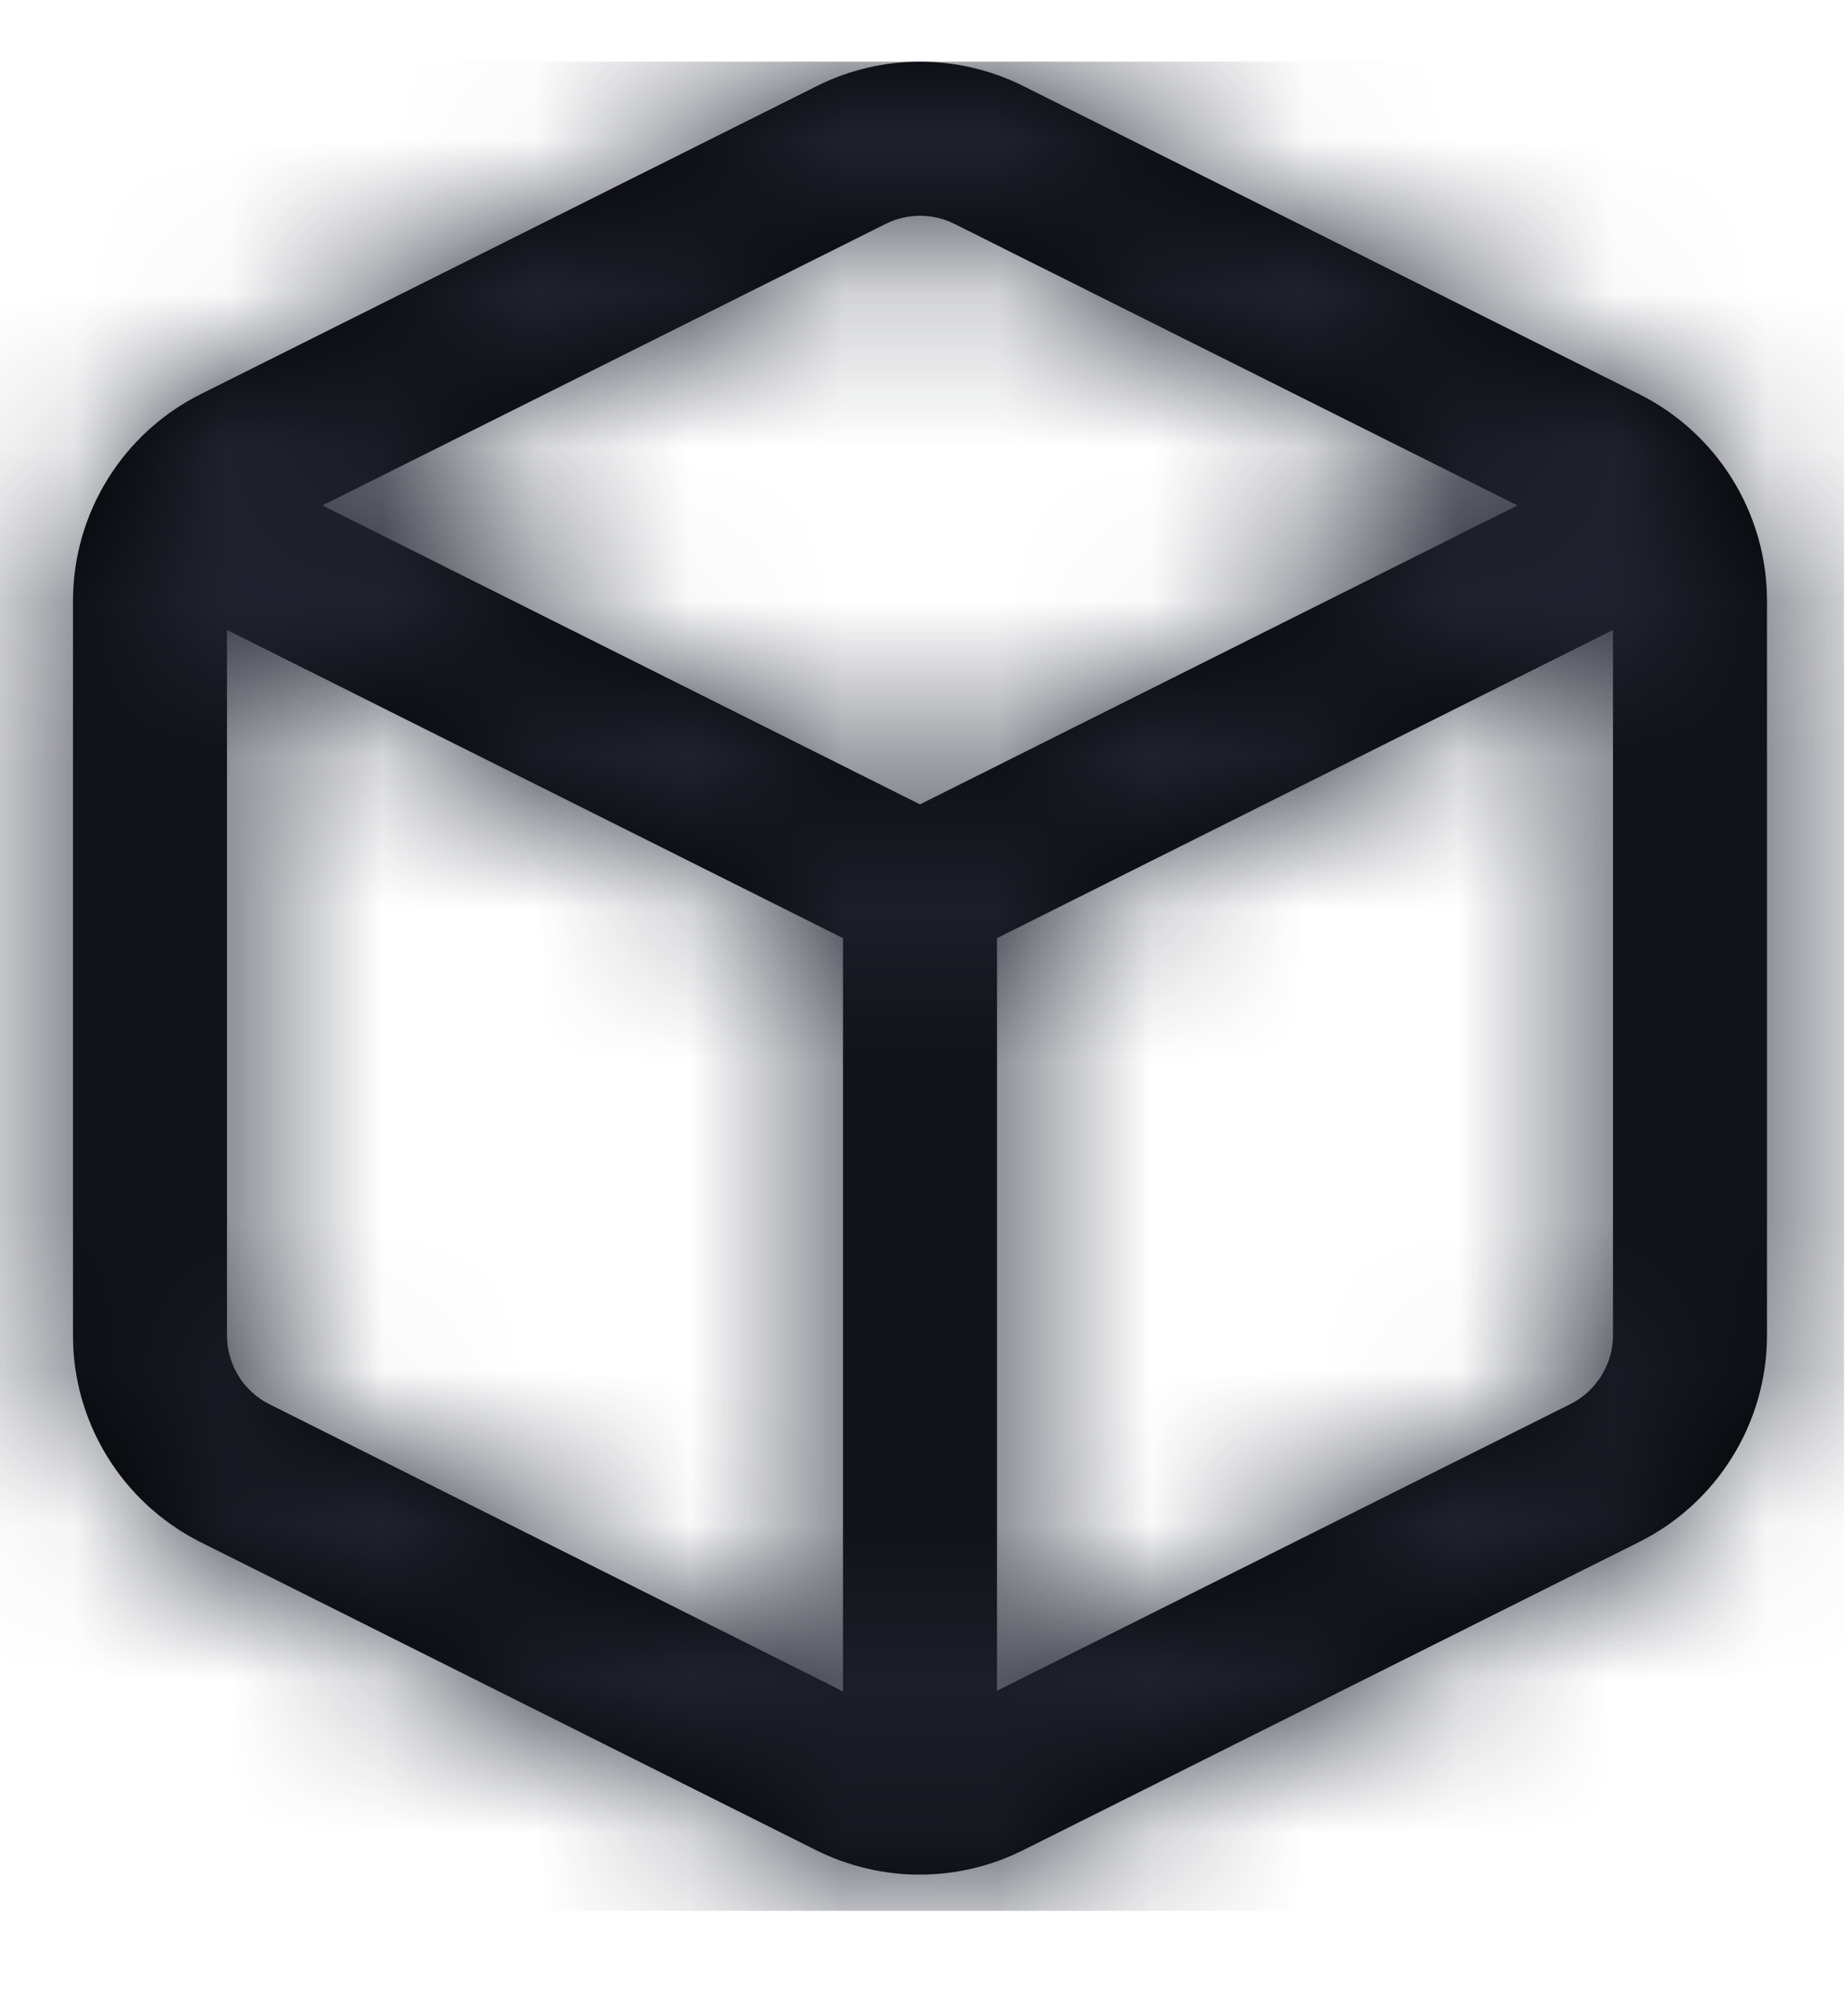 <?xml version="1.0" encoding="UTF-8"?>
<svg width="12px" height="13px" viewBox="0 0 12 13" version="1.1" xmlns="http://www.w3.org/2000/svg" xmlns:xlink="http://www.w3.org/1999/xlink">
    <title>orchestration_icon</title>
    <defs>
        <path d="M6.668,0.157 L10.668,2.157 C11.177,2.41 11.5,2.93 11.5,3.499 L11.5,8.265 C11.5,8.834 11.177,9.354 10.669,9.607 L6.669,11.607 C6.246,11.818 5.749,11.818 5.326,11.607 L1.325,9.606 C0.816,9.349 0.496,8.826 0.5,8.259 L0.5,3.499 C0.5,2.93 0.823,2.41 1.331,2.157 L5.333,0.157 C5.753,-0.052 6.247,-0.052 6.668,0.157 Z M1.5,3.688 L1.5,8.263 C1.499,8.453 1.605,8.627 1.774,8.712 L5.5,10.576 L5.5,5.688 L1.5,3.688 Z M10.5,3.688 L6.5,5.688 L6.5,10.572 L10.223,8.712 C10.392,8.627 10.5,8.454 10.5,8.264 L10.5,3.688 Z M5.779,1.052 L2.12,2.88 L6,4.82 L9.879,2.88 L6.222,1.052 C6.082,0.983 5.918,0.983 5.779,1.052 Z" id="path-1"></path>
    </defs>
    <g id="New-UI" stroke="none" stroke-width="1" fill="none" fill-rule="evenodd">
        <g id="02_Open5GCloud_Cluster_Screen" transform="translate(-23, -583)">
            <g id="sidebar" transform="translate(0, 12)">
                <g id="menu-side-bar" transform="translate(0, 57)">
                    <g id="payment-Copy" transform="translate(22.974, 512)">
                        <g id="box" transform="translate(0, 2.4)">
                            <mask id="mask-2" fill="white">
                                <use xlink:href="#path-1"></use>
                            </mask>
                            <use id="Combined-Shape" fill="#000000" xlink:href="#path-1"></use>
                            <g id="Group" mask="url(#mask-2)" fill="#232633">
                                <g id="COLOR/-black">
                                    <rect id="Rectangle" x="0" y="0" width="12" height="12"></rect>
                                </g>
                            </g>
                        </g>
                    </g>
                </g>
            </g>
        </g>
    </g>
</svg>